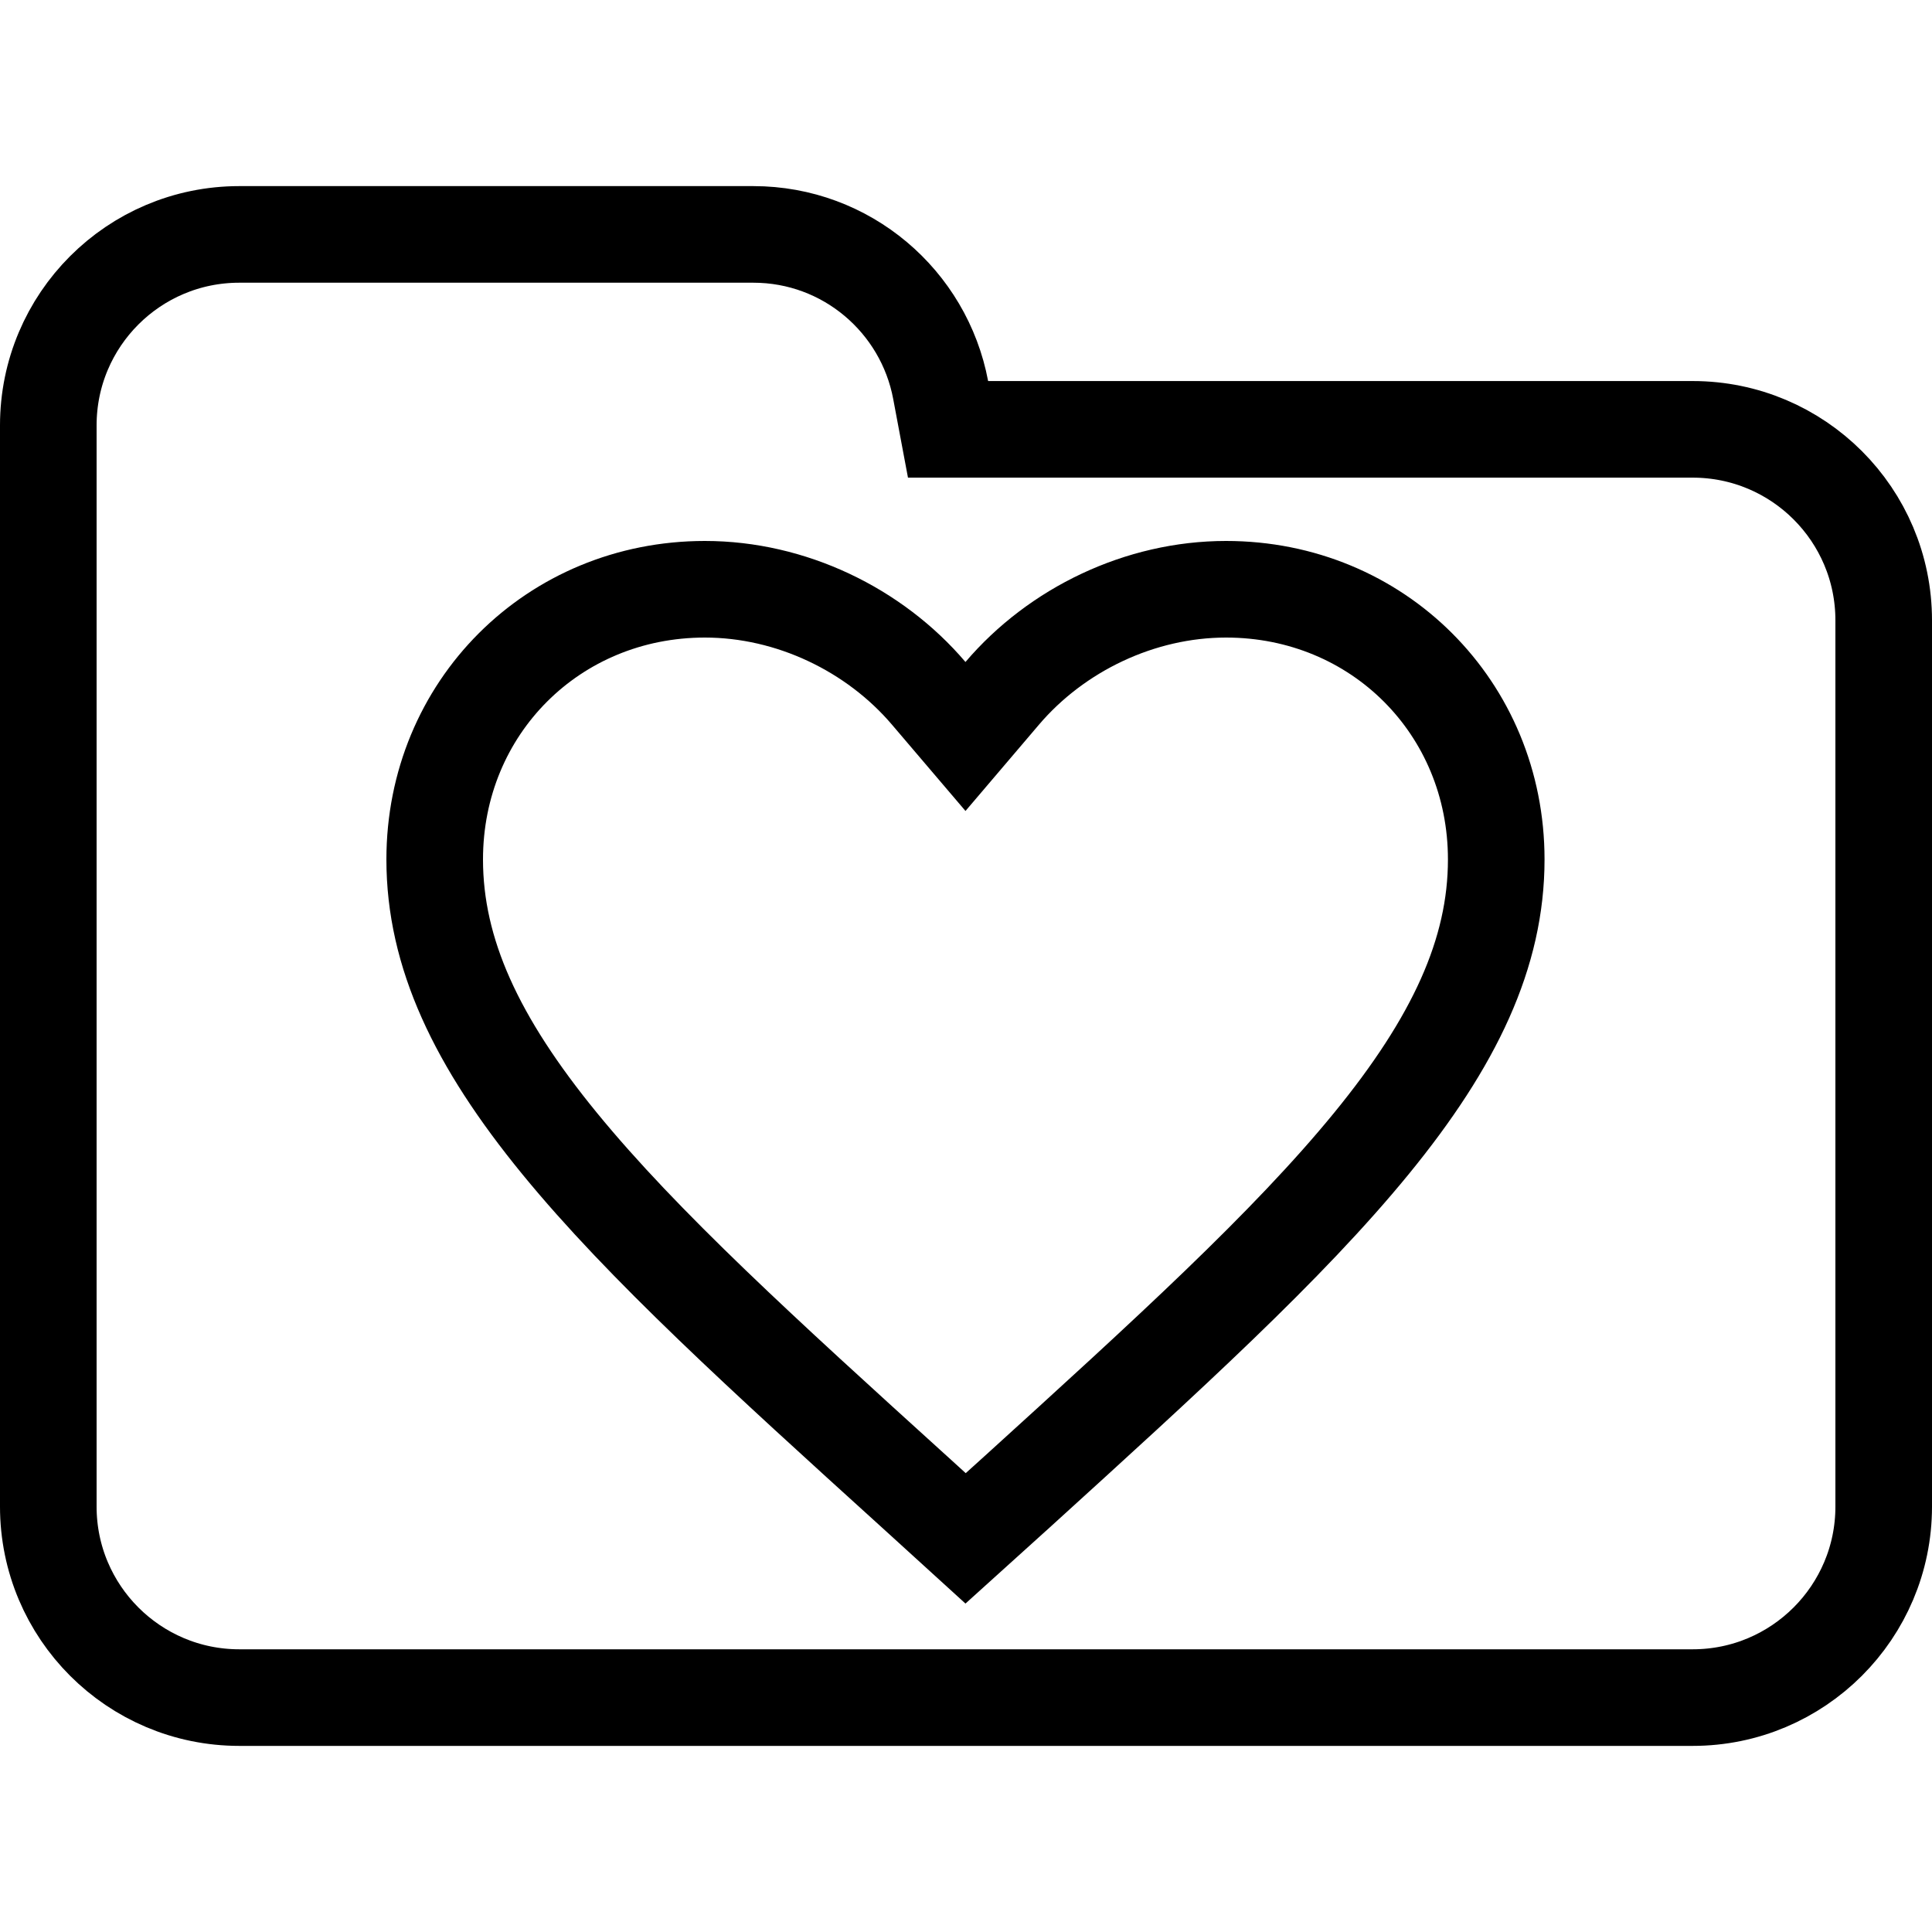 <svg width="100" height="100" viewBox="0 0 100 100" fill="none" xmlns="http://www.w3.org/2000/svg">
<g clip-path="url(#clip0_328_3833)">
<path d="M48.688 20.184L49.071 22.223H51.145H87.615C93.072 22.223 97.5 26.647 97.5 32.108V77.982C97.5 83.438 93.071 87.867 87.615 87.867H12.385C6.927 87.867 2.5 83.438 2.5 77.982V42.203V32.108V22.018C2.5 16.557 6.926 12.133 12.385 12.133H38.991C43.815 12.133 47.826 15.597 48.688 20.184Z" stroke="black" stroke-width="5"/>
<path d="M47.31 77.195L47.306 77.192C39.538 70.147 33.293 64.478 28.96 59.181C24.656 53.919 22.5 49.329 22.5 44.485C22.5 36.634 28.634 30.5 36.485 30.5C40.943 30.5 45.261 32.588 48.069 35.885L49.973 38.12L51.876 35.885C54.684 32.588 59.002 30.5 63.461 30.5C71.311 30.5 77.445 36.634 77.445 44.485C77.445 49.329 75.29 53.919 70.985 59.186C66.652 64.487 60.408 70.162 52.641 77.221C52.639 77.222 52.639 77.222 52.638 77.223L49.979 79.625L47.31 77.195Z" stroke="black" stroke-width="5"/>
</g>
<defs>
<clipPath id="clip0_328_3833">
<rect width="100" height="100" fill="white"/>
</clipPath>
</defs>
</svg>
